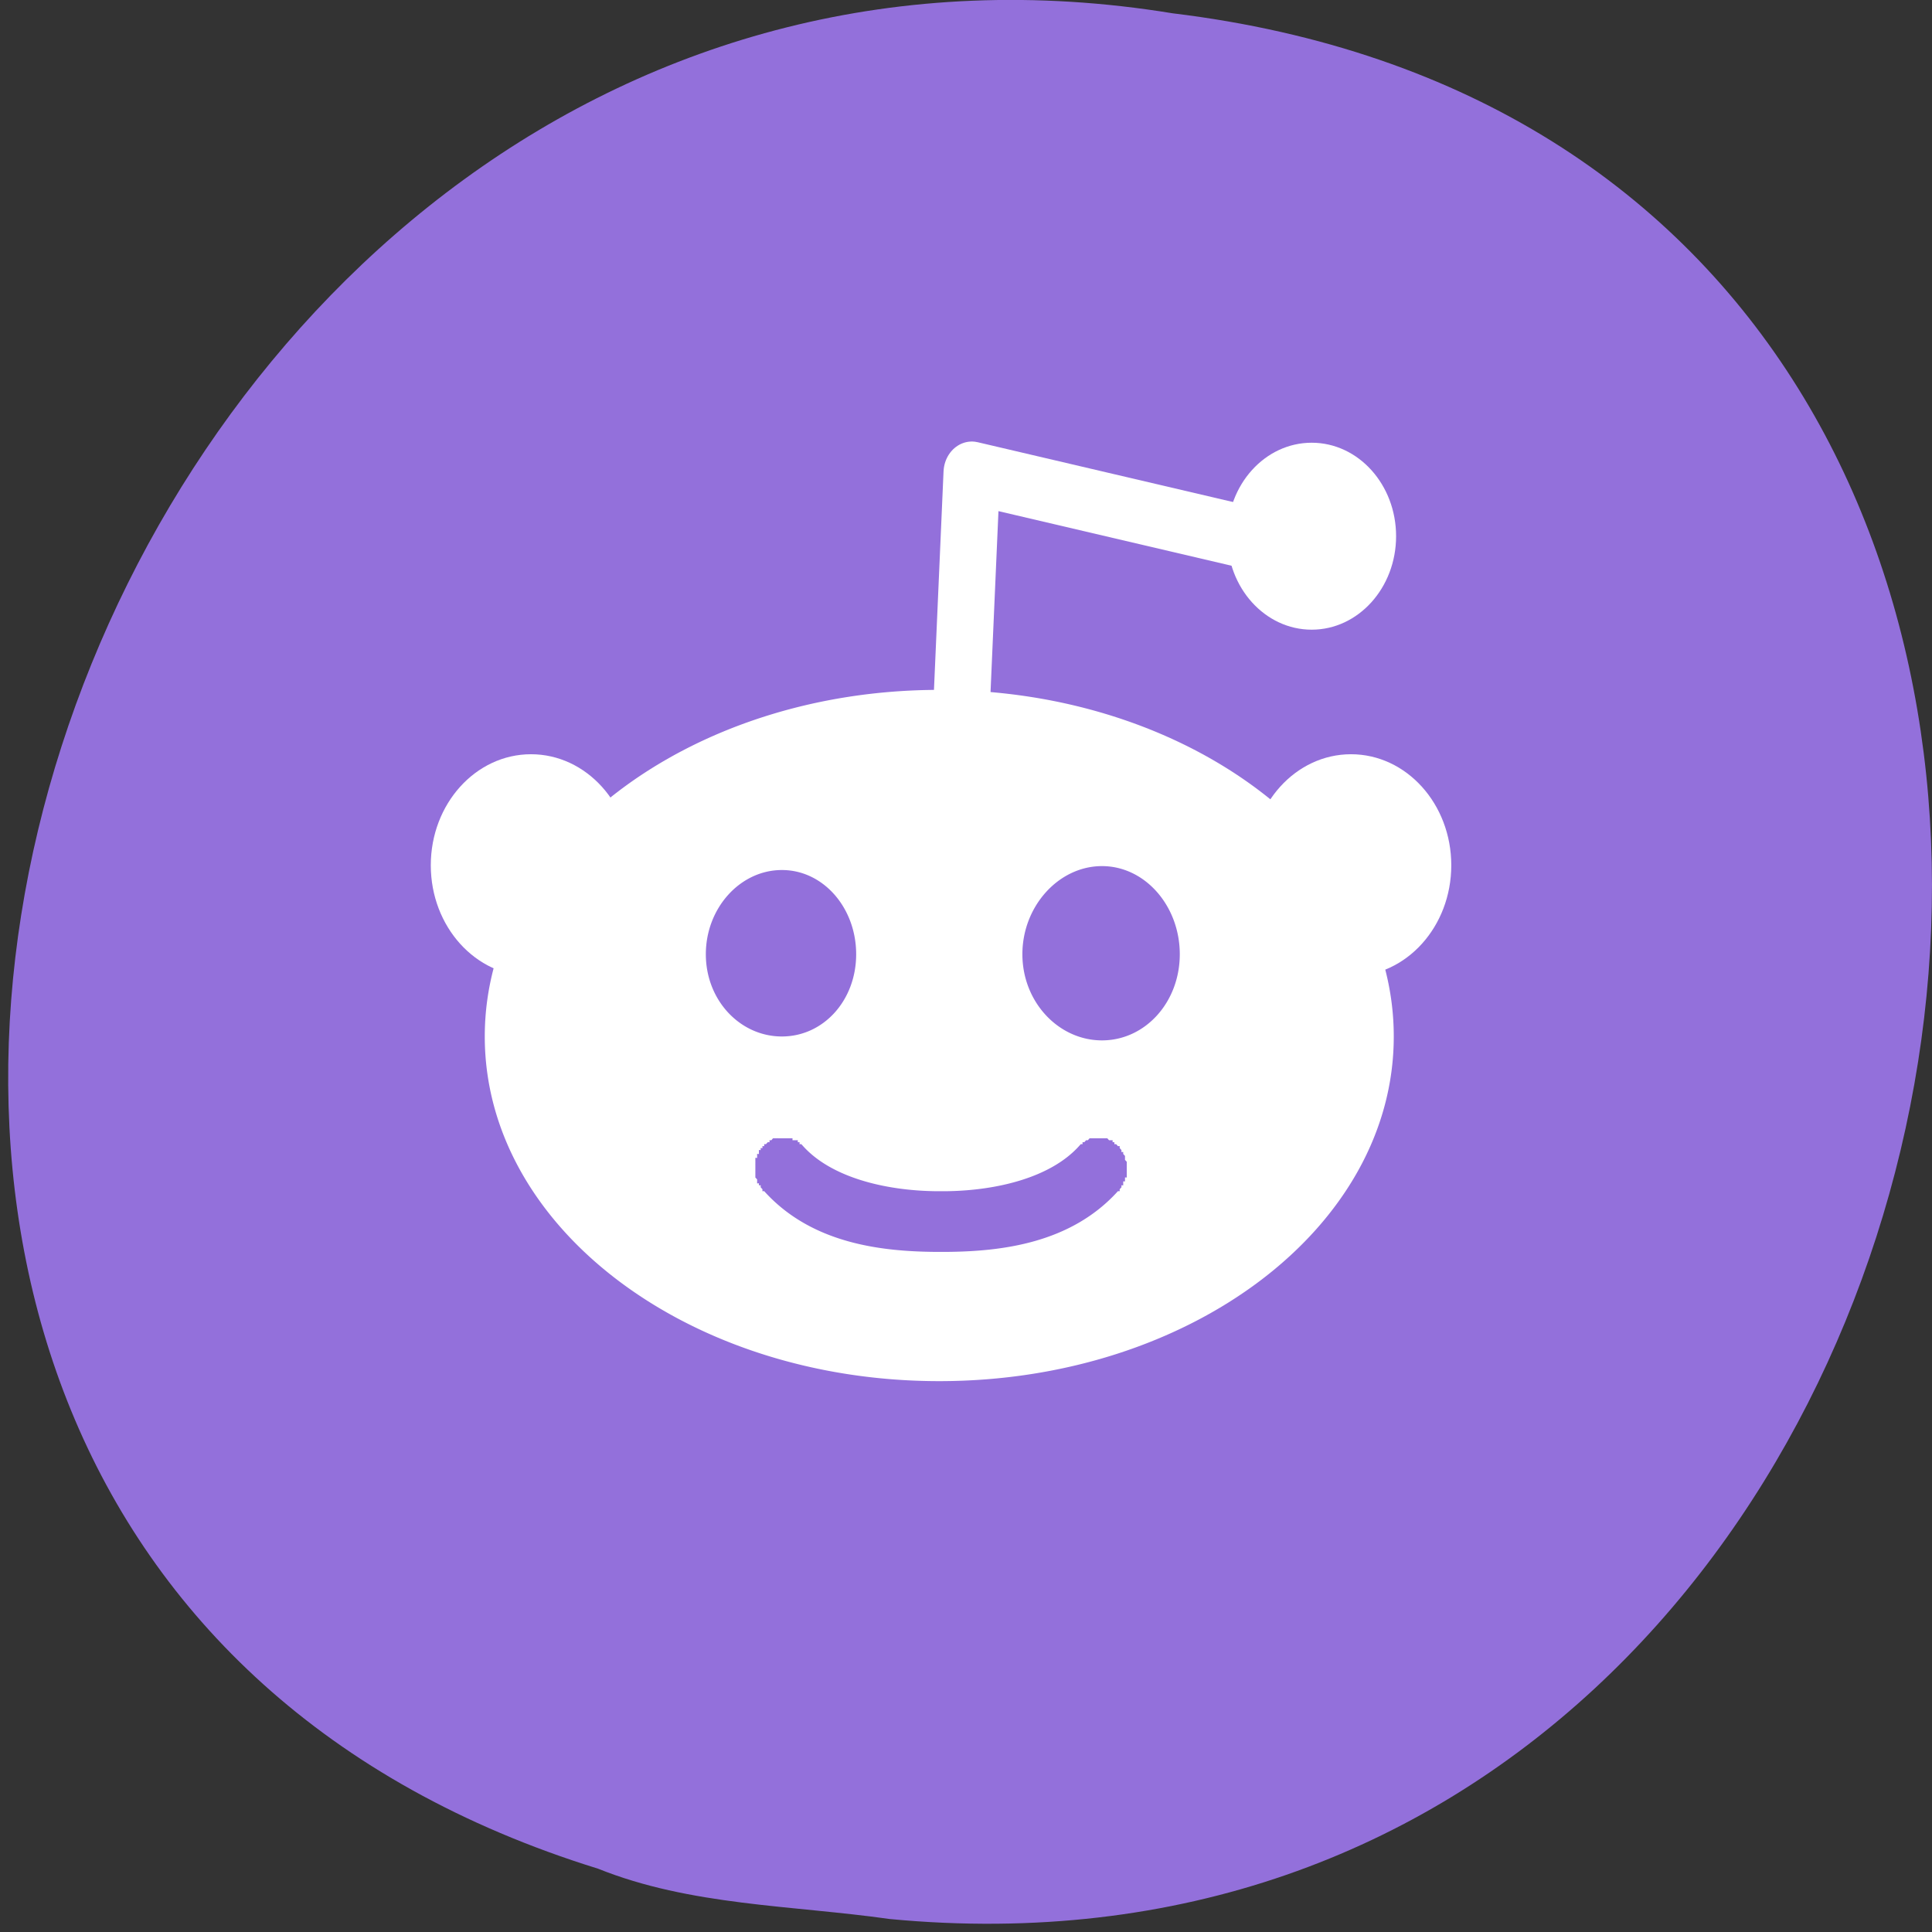 <svg xmlns="http://www.w3.org/2000/svg" viewBox="0 0 256 256"><rect x="0" y="0" width="256" height="256" fill="#333333" stroke="none"/><defs><clipPath><path d="m -24 13 c 0 1.105 -0.672 2 -1.5 2 -0.828 0 -1.5 -0.895 -1.5 -2 0 -1.105 0.672 -2 1.5 -2 0.828 0 1.5 0.895 1.5 2 z" transform="matrix(15.333 0 0 11.5 415 -125.5)"/></clipPath></defs><path d="m 117.89 254.28 c 154.62 14.702 196.24 -233.26 37.473 -252.52 -145.99 -23.866 -221.18 200.9 -76.12 245.85 c 12.265 4.925 25.677 4.832 38.643 6.668 z" style="fill:#9370DB;color:#000"/><g transform="matrix(0.522 0 0 0.578 329.51 -437.55)"><g style="fill:#fff"><path d="m -471 955.37 c 0 14.06 -11.395 25.447 -25.456 25.447 -14.05 0 -25.437 -11.386 -25.437 -25.447 0 -14.06 11.386 -25.456 25.437 -25.456 14.06 0 25.456 11.395 25.456 25.456"/><path d="m -262.85 955.37 c 0 14.06 -11.395 25.447 -25.456 25.447 -14.05 0 -25.437 -11.386 -25.437 -25.447 0 -14.06 11.386 -25.456 25.437 -25.456 14.06 0 25.456 11.395 25.456 25.456"/><path d="m -276.86 879.93 c 0 11.832 -9.598 21.43 -21.42 21.43 -11.852 0 -21.44 -9.598 -21.44 -21.43 0 -11.842 9.588 -21.43 21.44 -21.43 11.822 0 21.42 9.588 21.42 21.43"/><path d="m -392.82 915.16 c -63.65 0 -115.37 35.697 -115.37 79.46 0 43.763 51.719 79.01 115.37 79.01 63.66 0 115.37 -35.25 115.37 -79.01 0 -43.763 -51.71 -79.46 -115.37 -79.46 z m 41.3 40.4 c 10.994 0 19.753 9.194 19.753 20.2 0 10.994 -8.759 19.753 -19.753 19.753 -10.98 0 -20.2 -8.759 -20.2 -19.753 0 -11.01 9.221 -20.2 20.2 -20.2 z m -81.25 0.898 c 10.563 0 18.855 8.714 18.855 19.304 0 10.576 -8.292 18.855 -18.855 18.855 -10.589 0 -19.304 -8.279 -19.304 -18.855 0 -10.589 8.714 -19.304 19.304 -19.304 z m -2.245 61.5 c 0.036 -0.012 0.413 0.011 0.449 0 0.036 -0.011 0.413 0.01 0.449 0 a 1.922 1.922 0 0 1 0.449 0 c 0.024 0 0.425 0 0.449 0 0.024 -0.001 0.425 0 0.449 0 0.024 0 0.425 -0.001 0.449 0 0.026 0 0.423 -0.001 0.449 0 h 0.449 h 0.449 c 0.025 0 0.424 -0.01 0.449 0 0.025 0.01 0.424 -0.01 0.449 0 0.024 0.01 -0.024 0.441 0 0.449 0.024 0.01 0.425 -0.01 0.449 0 0.024 0.01 0.426 -0.011 0.449 0 0.023 0.011 0.426 -0.012 0.449 0 0.023 0.012 -0.023 0.437 0 0.449 0.022 0.013 0.427 -0.014 0.449 0 0.021 0.014 -0.021 0.434 0 0.449 0.021 0.015 0.428 -0.015 0.449 0 0.02 0.016 0.429 0.432 0.449 0.449 7.27 7.27 20.981 10.134 33.22 10.325 0.553 0.01 1.189 0 1.796 0 0.607 0 1.243 0.01 1.796 0 12.247 -0.191 25.936 -3.048 33.22 -10.325 0.017 -0.015 0.431 -0.434 0.449 -0.449 0.018 -0.014 0.43 0.013 0.449 0 0.019 -0.013 -0.019 -0.436 0 -0.449 0.019 -0.012 0.429 0.011 0.449 0 0.02 -0.011 0.429 -0.439 0.449 -0.449 0.021 -0.01 0.428 0.01 0.449 0 0.022 -0.01 0.427 -0.442 0.449 -0.449 0.022 -0.01 0.427 0.01 0.449 0 h 0.449 h 0.449 h 0.449 c 0.021 -0.001 0.428 0.001 0.449 0 0.021 0 0.428 -0.001 0.449 0 h 0.449 h 0.449 h 0.449 c 0.021 0.01 0.428 -0.01 0.449 0 0.02 0.01 0.429 0.442 0.449 0.449 0.02 0.01 0.43 -0.01 0.449 0 0.019 0.01 0.43 -0.01 0.449 0 0.019 0.01 -0.019 0.439 0 0.449 0.018 0.011 0.431 -0.011 0.449 0 0.018 0.012 -0.017 0.437 0 0.449 0.017 0.012 0.432 -0.013 0.449 0 0.016 0.014 0.433 0.435 0.449 0.449 0.015 0.015 0.434 -0.015 0.449 0 0.015 0.015 -0.015 0.433 0 0.449 0.014 0.016 0.436 0.432 0.449 0.449 0.012 0.017 -0.012 0.431 0 0.449 0.012 0.018 0.438 -0.018 0.449 0 0.011 0.018 -0.011 0.431 0 0.449 0.009 0.019 0.44 0.43 0.449 0.449 0.008 0.02 -0.008 0.429 0 0.449 0.007 0.02 -0.006 0.429 0 0.449 0.006 0.02 0.444 0.428 0.449 0.449 0.004 0.021 -0.004 0.428 0 0.449 0.003 0.021 -0.002 0.428 0 0.449 0.001 0.021 -0.001 0.428 0 0.449 0 0.021 0 0.428 0 0.449 -0.001 0.021 0.001 0.428 0 0.449 -0.003 0.021 0.003 0.428 0 0.449 -0.004 0.021 0.004 0.428 0 0.449 -0.005 0.021 0.006 0.428 0 0.449 -0.006 0.021 -0.443 -0.02 -0.449 0 -0.007 0.02 0.007 0.429 0 0.449 -0.008 0.02 0.008 0.429 0 0.449 -0.009 0.019 -0.44 -0.019 -0.449 0 -0.009 0.019 0.01 0.43 0 0.449 -0.01 0.018 0.011 0.431 0 0.449 -0.011 0.018 -0.437 -0.018 -0.449 0 -0.012 0.018 0.012 0.432 0 0.449 -0.013 0.017 -0.435 0.433 -0.449 0.449 -0.015 0.016 0.015 0.434 0 0.449 -0.015 0.015 -0.434 -0.015 -0.449 0 -12.03 12.02 -29.654 13.809 -43.546 13.917 h -1.347 h -1.347 c -13.884 -0.107 -31.524 -1.895 -43.546 -13.917 -0.027 -0.025 -0.422 0.026 -0.449 0 -0.027 -0.026 0.026 -0.422 0 -0.449 -0.025 -0.028 -0.425 -0.42 -0.449 -0.449 -0.023 -0.03 0.022 -0.418 0 -0.449 -0.022 -0.031 -0.428 0.031 -0.449 0 -0.02 -0.032 0.018 -0.416 0 -0.449 -0.018 -0.033 -0.432 0.033 -0.449 0 -0.017 -0.033 0.016 -0.415 0 -0.449 -0.015 -0.034 0.014 -0.414 0 -0.449 -0.013 -0.035 -0.438 -0.413 -0.449 -0.449 -0.01 -0.036 0.009 -0.412 0 -0.449 -0.009 -0.036 0.008 -0.412 0 -0.449 -0.006 -0.037 0.005 -0.412 0 -0.449 -0.004 -0.037 0.002 -0.411 0 -0.449 -0.001 -0.038 0 -0.411 0 -0.449 0.001 -0.037 -0.003 -0.411 0 -0.449 0.004 -0.037 -0.005 -0.412 0 -0.449 0.005 -0.037 -0.007 -0.412 0 -0.449 0.008 -0.037 -0.009 -0.413 0 -0.449 0.01 -0.036 -0.012 -0.413 0 -0.449 0.012 -0.036 0.436 0.035 0.449 0 0.013 -0.035 -0.014 -0.414 0 -0.449 0.015 -0.034 -0.016 -0.415 0 -0.449 0.016 -0.034 0.431 0.033 0.449 0 0.017 -0.033 -0.019 -0.416 0 -0.449 0.02 -0.032 -0.021 -0.418 0 -0.449 0.021 -0.031 0.427 0.03 0.449 0 0.023 -0.03 -0.024 -0.42 0 -0.449 0.024 -0.029 0.424 0.028 0.449 0 0.025 -0.028 -0.026 -0.422 0 -0.449 0.027 -0.026 0.421 0.025 0.449 0 0.028 -0.025 -0.029 -0.425 0 -0.449 0.029 -0.024 0.42 0.023 0.449 0 0.03 -0.022 0.418 -0.428 0.449 -0.449 0.032 -0.02 0.417 0.019 0.449 0 0.032 -0.019 -0.033 -0.431 0 -0.449 0.034 -0.017 0.415 0.016 0.449 0 0.035 -0.014 0.414 -0.436 0.449 -0.449 z"/></g><path d="m -387.59 927.87 l 3.03 -62.46 l 78.74 16.657" style="fill:none;stroke:#fff;color:#000;stroke-linejoin:round;stroke-width:14.366"/></g></svg>